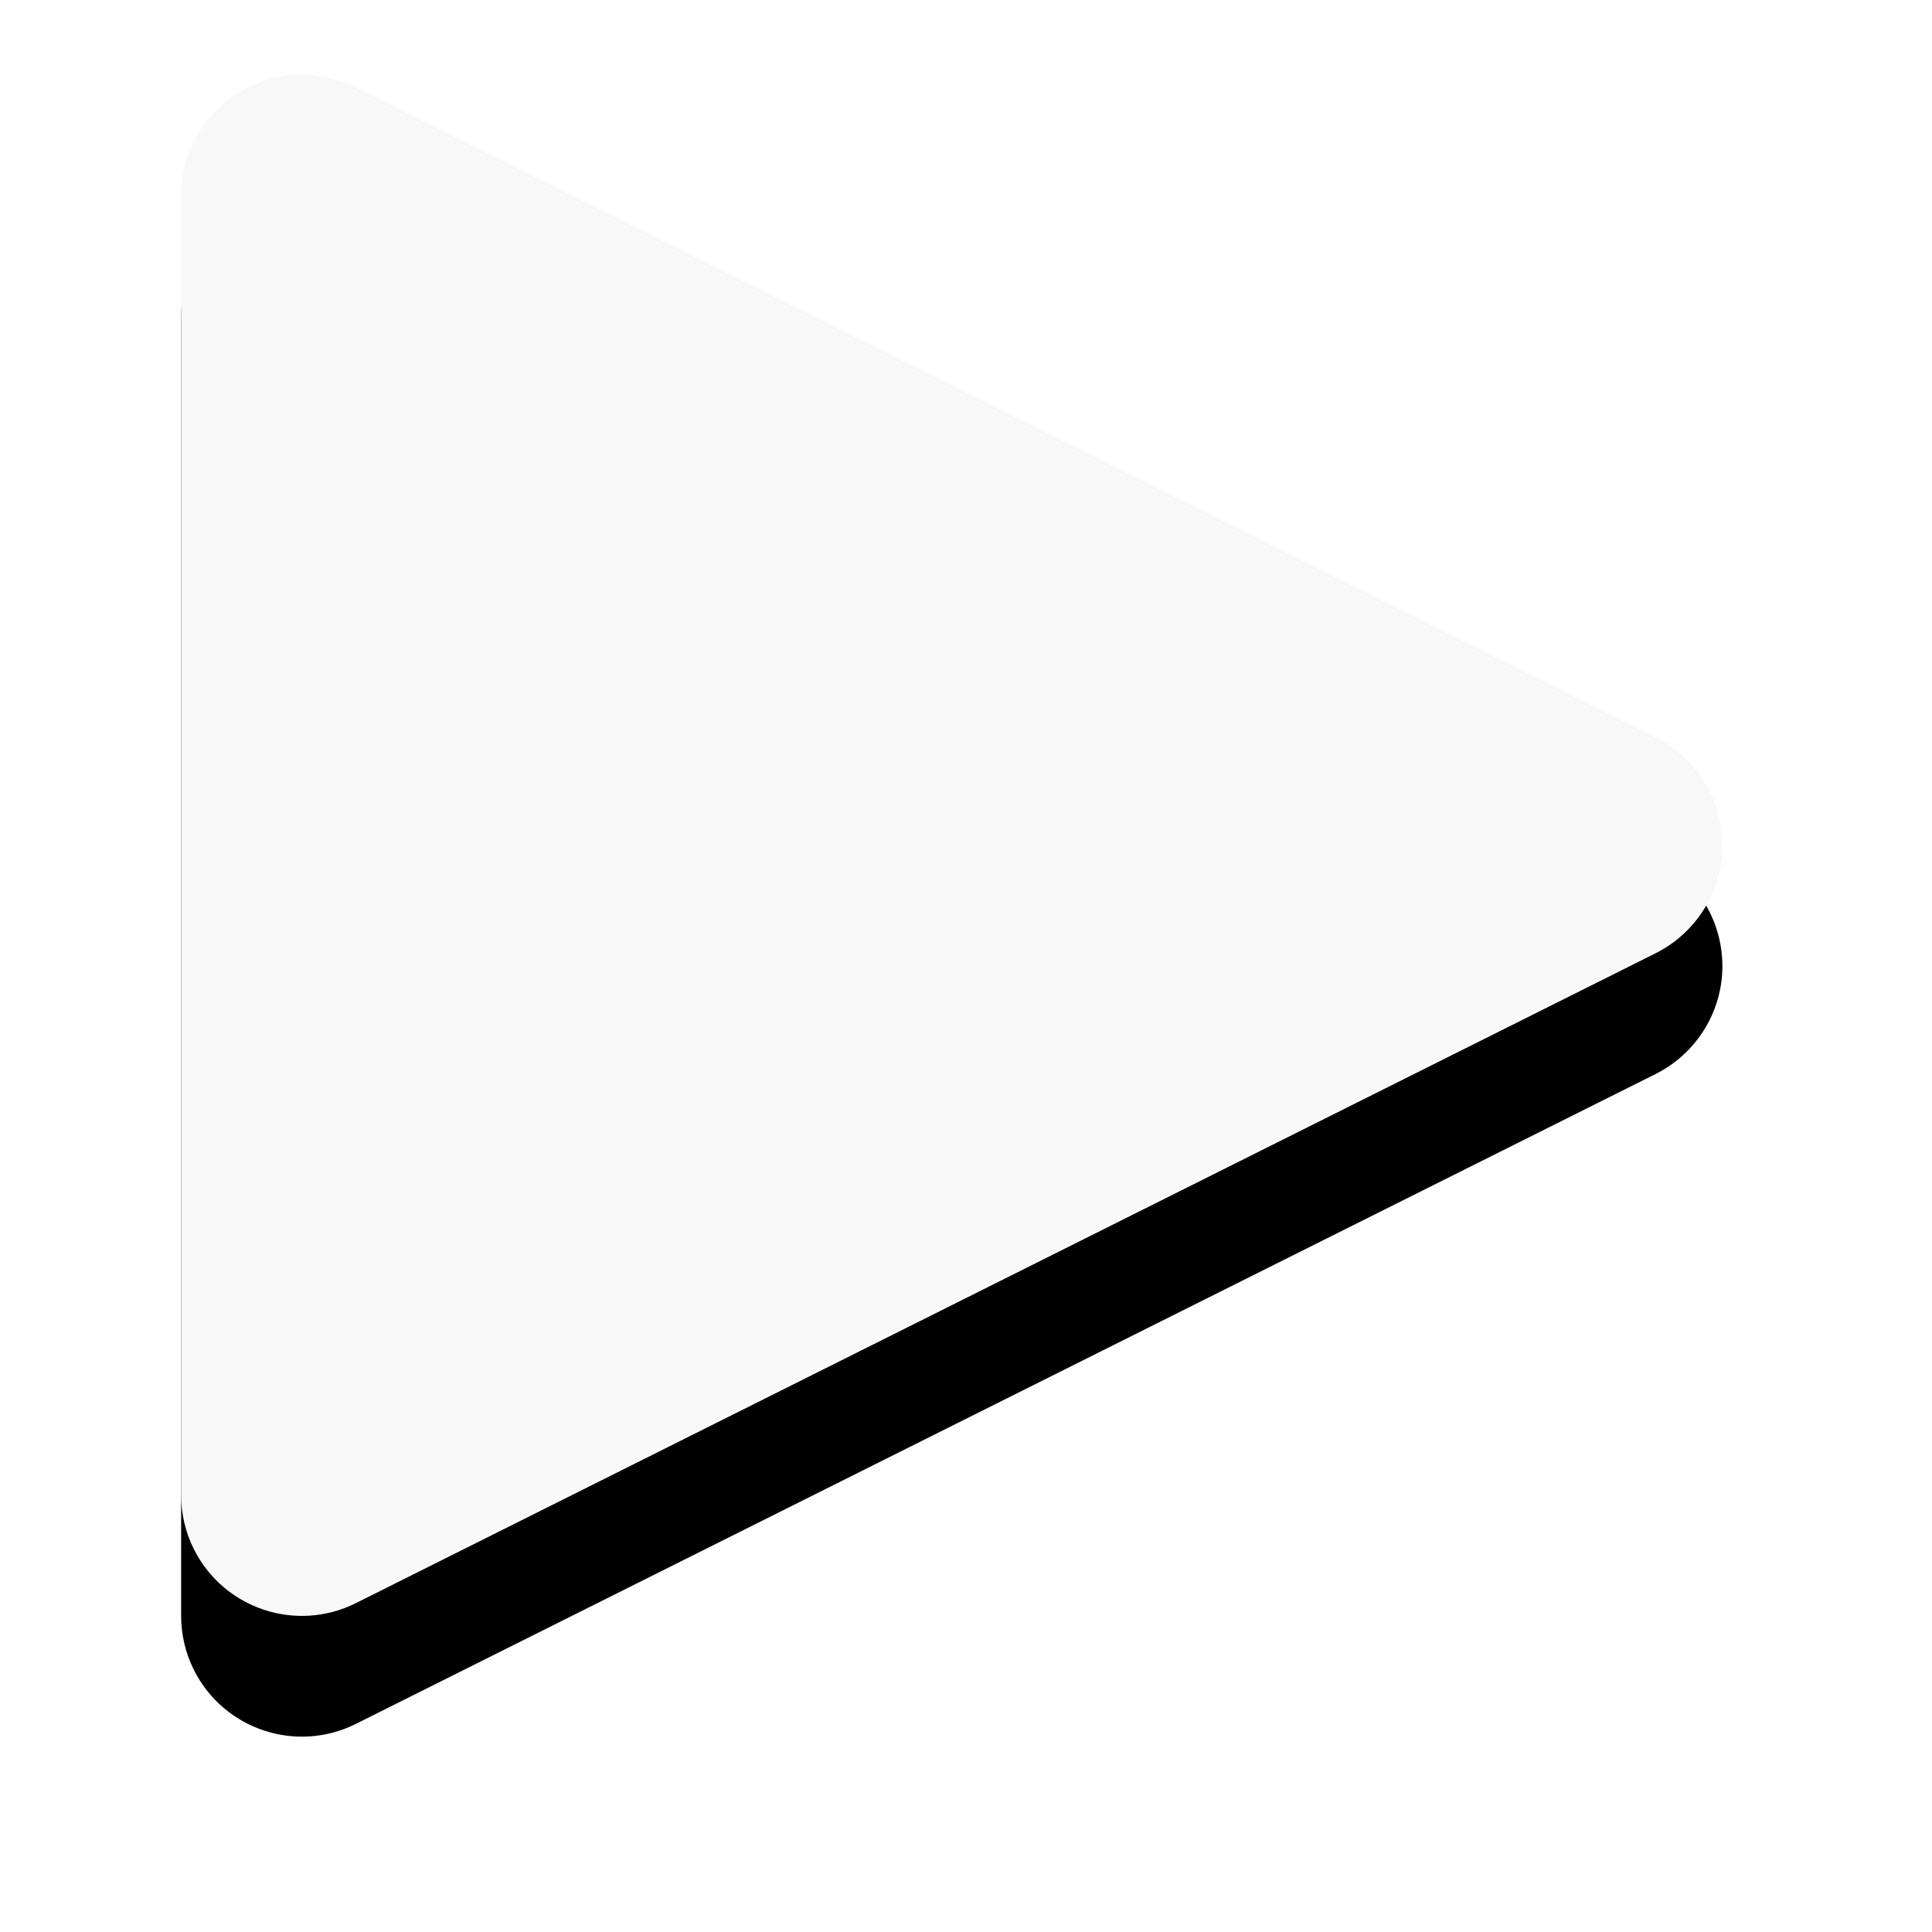 <?xml version="1.0" encoding="UTF-8"?>
<svg width="32px" height="32px" viewBox="0 0 32 32" version="1.1" xmlns="http://www.w3.org/2000/svg" xmlns:xlink="http://www.w3.org/1999/xlink">
    <!-- Generator: sketchtool 53 (72520) - https://sketchapp.com -->
    <title>9392D0ED-6301-40E8-A847-0D5288E57B43</title>
    <desc>Created with sketchtool.</desc>
    <defs>
        <path d="M1005.789,24.578 L1016.553,46.106 C1017.047,47.094 1016.646,48.295 1015.658,48.789 C1015.381,48.928 1015.074,49 1014.764,49 L993.236,49 C992.131,49 991.236,48.105 991.236,47 C991.236,46.69 991.308,46.383 991.447,46.106 L1002.211,24.578 C1002.705,23.59 1003.906,23.189 1004.894,23.683 C1005.281,23.877 1005.595,24.191 1005.789,24.578 Z" id="path-1"/>
        <filter x="-8.1%" y="-10.8%" width="130.5%" height="130.5%" filterUnits="objectBoundingBox" id="filter-2">
            <feOffset dx="2" dy="0" in="SourceAlpha" result="shadowOffsetOuter1"/>
            <feGaussianBlur stdDeviation="1.5" in="shadowOffsetOuter1" result="shadowBlurOuter1"/>
            <feColorMatrix values="0 0 0 0 0   0 0 0 0 0   0 0 0 0 0  0 0 0 0.1 0" type="matrix" in="shadowBlurOuter1"/>
        </filter>
    </defs>
    <g id="Page-1" stroke="none" stroke-width="1" fill="none" fill-rule="evenodd">
        <g id="IE_home_xl_Short_form" transform="translate(-1242, -6828)" fill-rule="nonzero">
            <g id="Group-29" transform="translate(255, 6807)">
                <g id="Triangle-Copy" transform="translate(1004, 35) rotate(90) translate(-1004, -35) ">
                    <use fill="black" fill-opacity="1" filter="url(#filter-2)" xlink:href="#path-1"/>
                    <use fill="#F8F8F8" xlink:href="#path-1"/>
                </g>
            </g>
        </g>
    </g>
</svg>